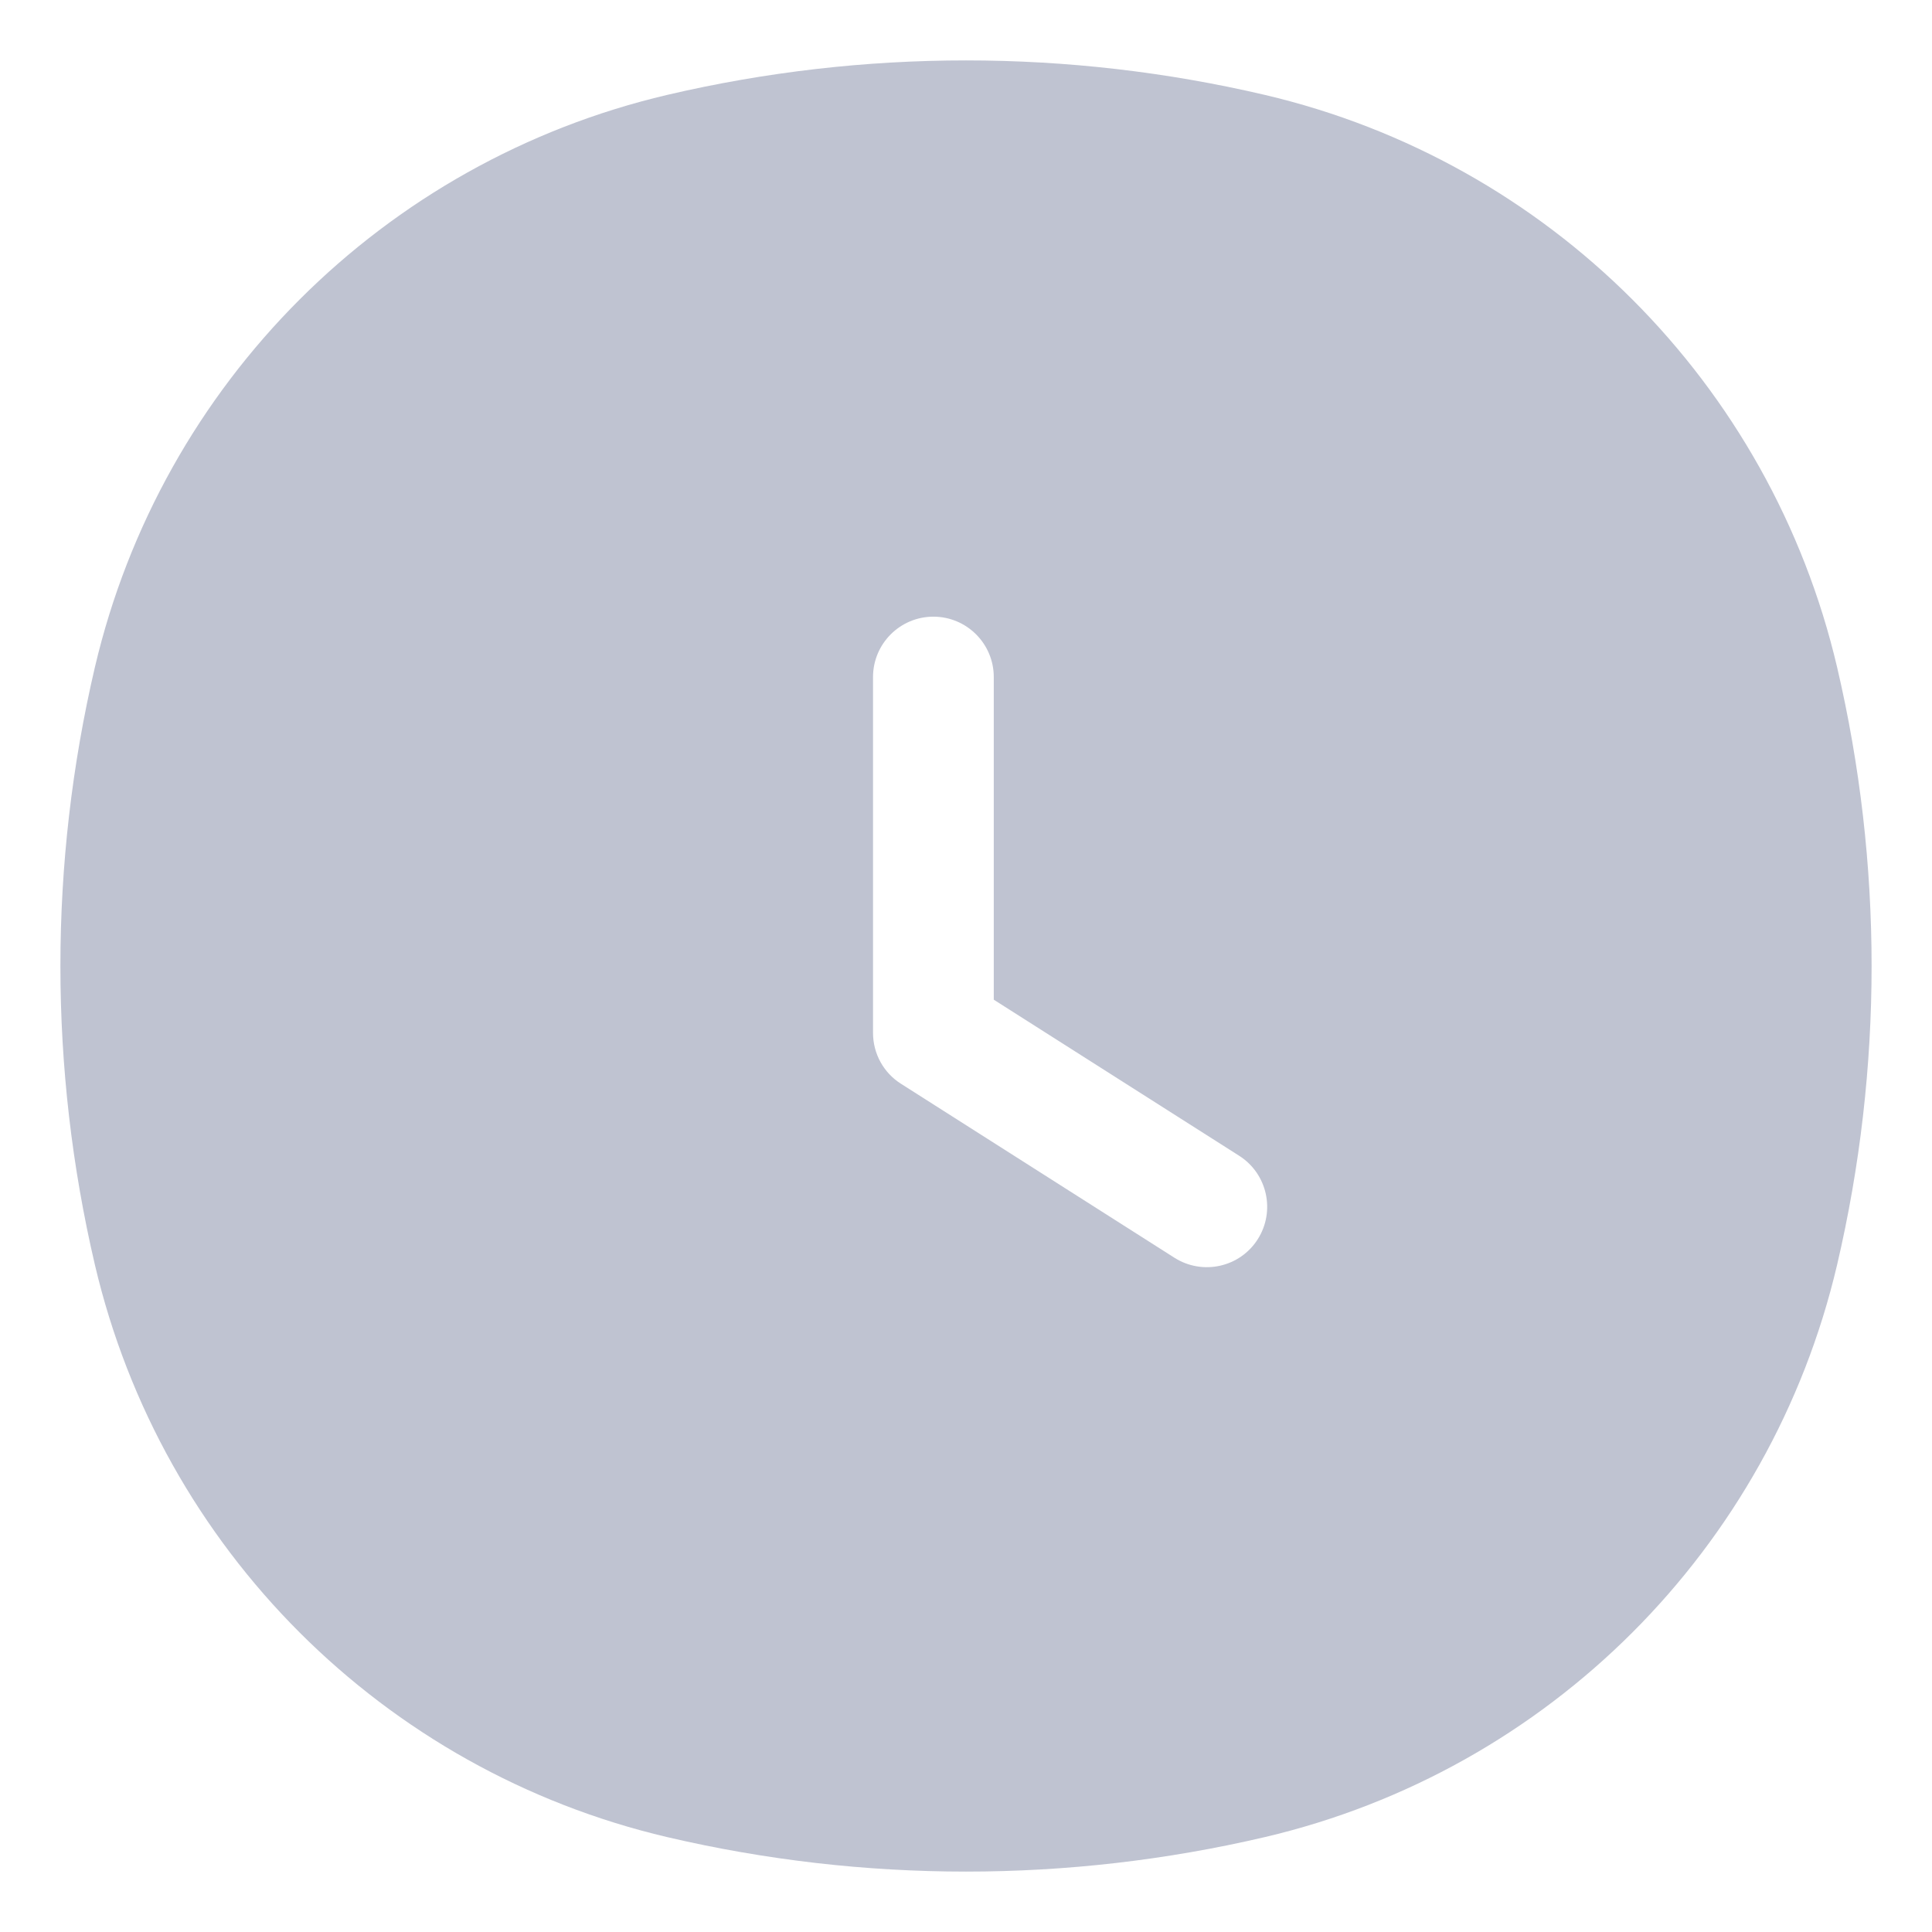 <svg width="16" height="16" viewBox="0 0 16 16" fill="none" xmlns="http://www.w3.org/2000/svg">
<path fill-rule="evenodd" clip-rule="evenodd" d="M5.525 0.786C7.153 0.405 8.847 0.405 10.475 0.786C12.826 1.338 14.662 3.174 15.214 5.525C15.595 7.153 15.595 8.847 15.214 10.475C14.662 12.826 12.826 14.662 10.475 15.214C8.847 15.595 7.153 15.595 5.525 15.214C3.174 14.662 1.338 12.826 0.786 10.475C0.405 8.847 0.405 7.153 0.786 5.525C1.338 3.174 3.174 1.338 5.525 0.786ZM8.23 5.607C8.23 5.331 8.006 5.107 7.73 5.107C7.454 5.107 7.23 5.331 7.23 5.607V8.554C7.23 8.725 7.317 8.884 7.461 8.975L9.726 10.416C9.959 10.564 10.268 10.496 10.416 10.263C10.564 10.03 10.496 9.721 10.263 9.572L8.23 8.279V5.607Z" fill="#BFC3D1"/>
</svg>
